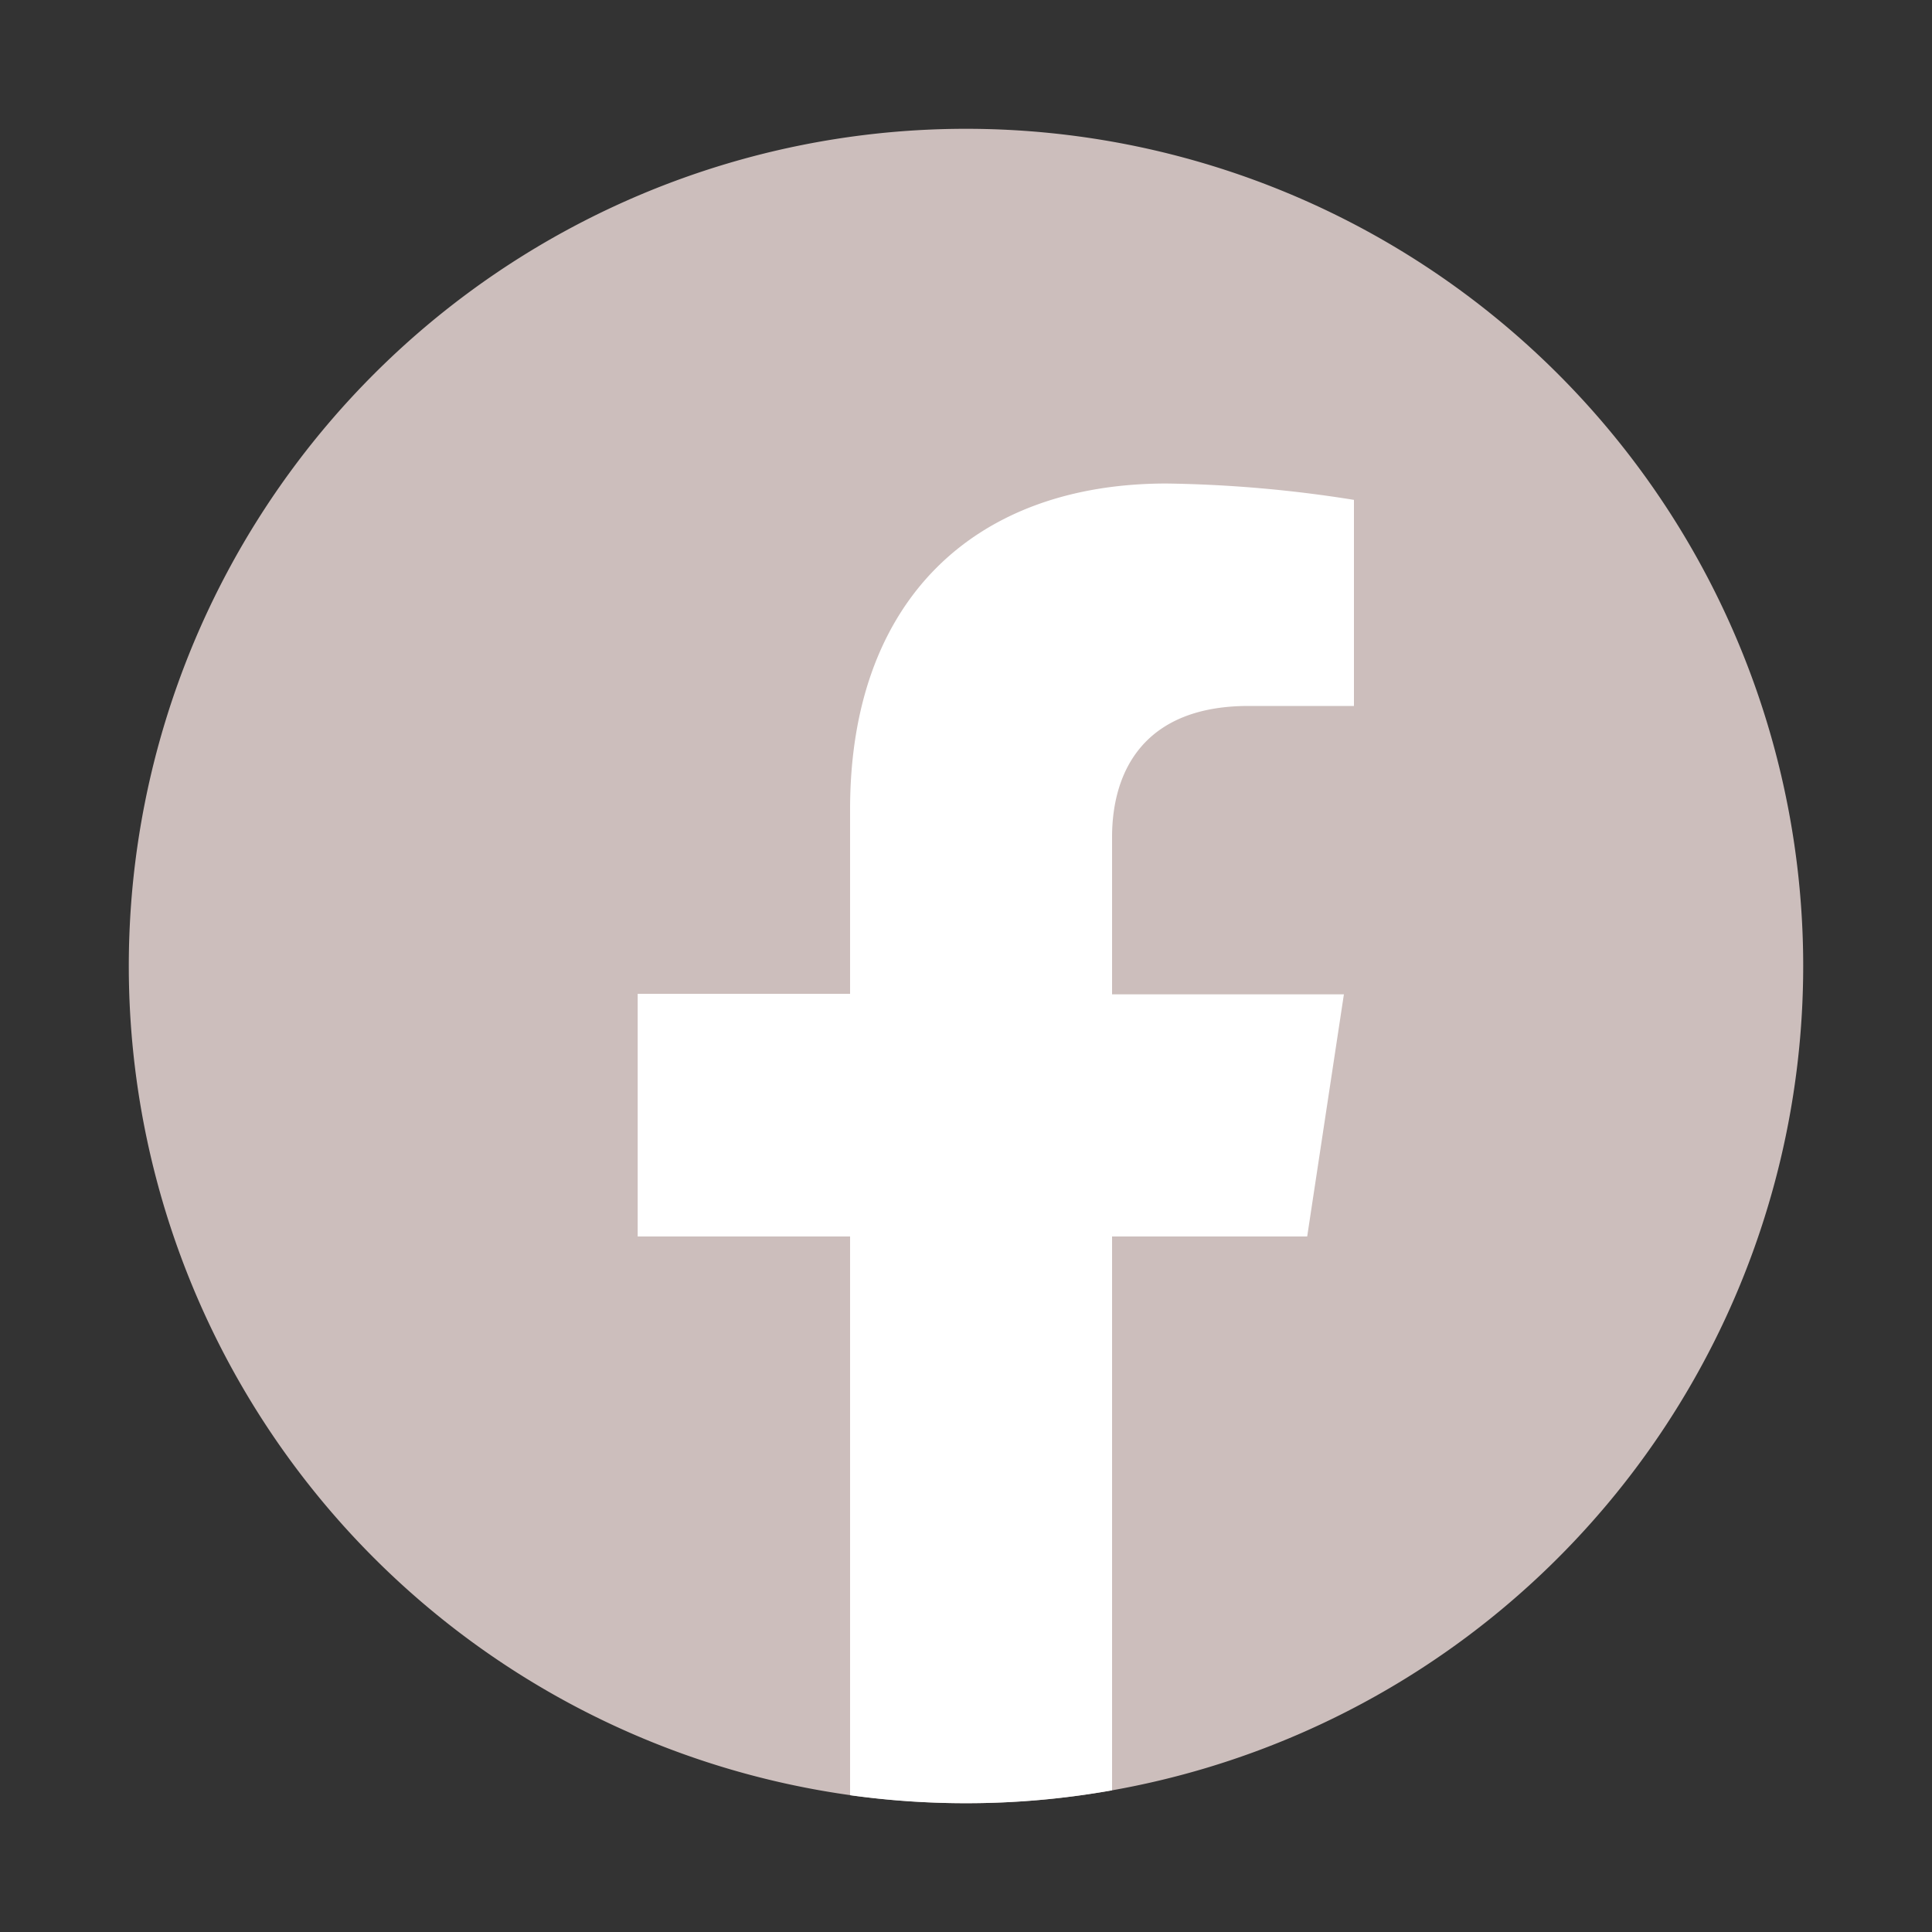 <svg xmlns="http://www.w3.org/2000/svg" viewBox="0 0 150 150"><rect x="0" y="0" width="150" height="150" fill="#333333" stroke="none"/><path d="M140,75a65,65,0,0,1-53.66,64A64.29,64.29,0,0,1,75,140a65,65,0,1,1,65-65Z" style="fill:#ccbebc"/><path d="M86.34,65v12.2h18L101.49,96H86.34v43A64.29,64.29,0,0,1,75,140a65,65,0,0,1-9-.62V96H49.51V77.16H66V62.84c0-16.3,9.71-25.3,24.57-25.3a100,100,0,0,1,14.55,1.27v16h-8.2C88.86,54.82,86.34,59.83,86.34,65Z" style="fill:#fff"/></svg>